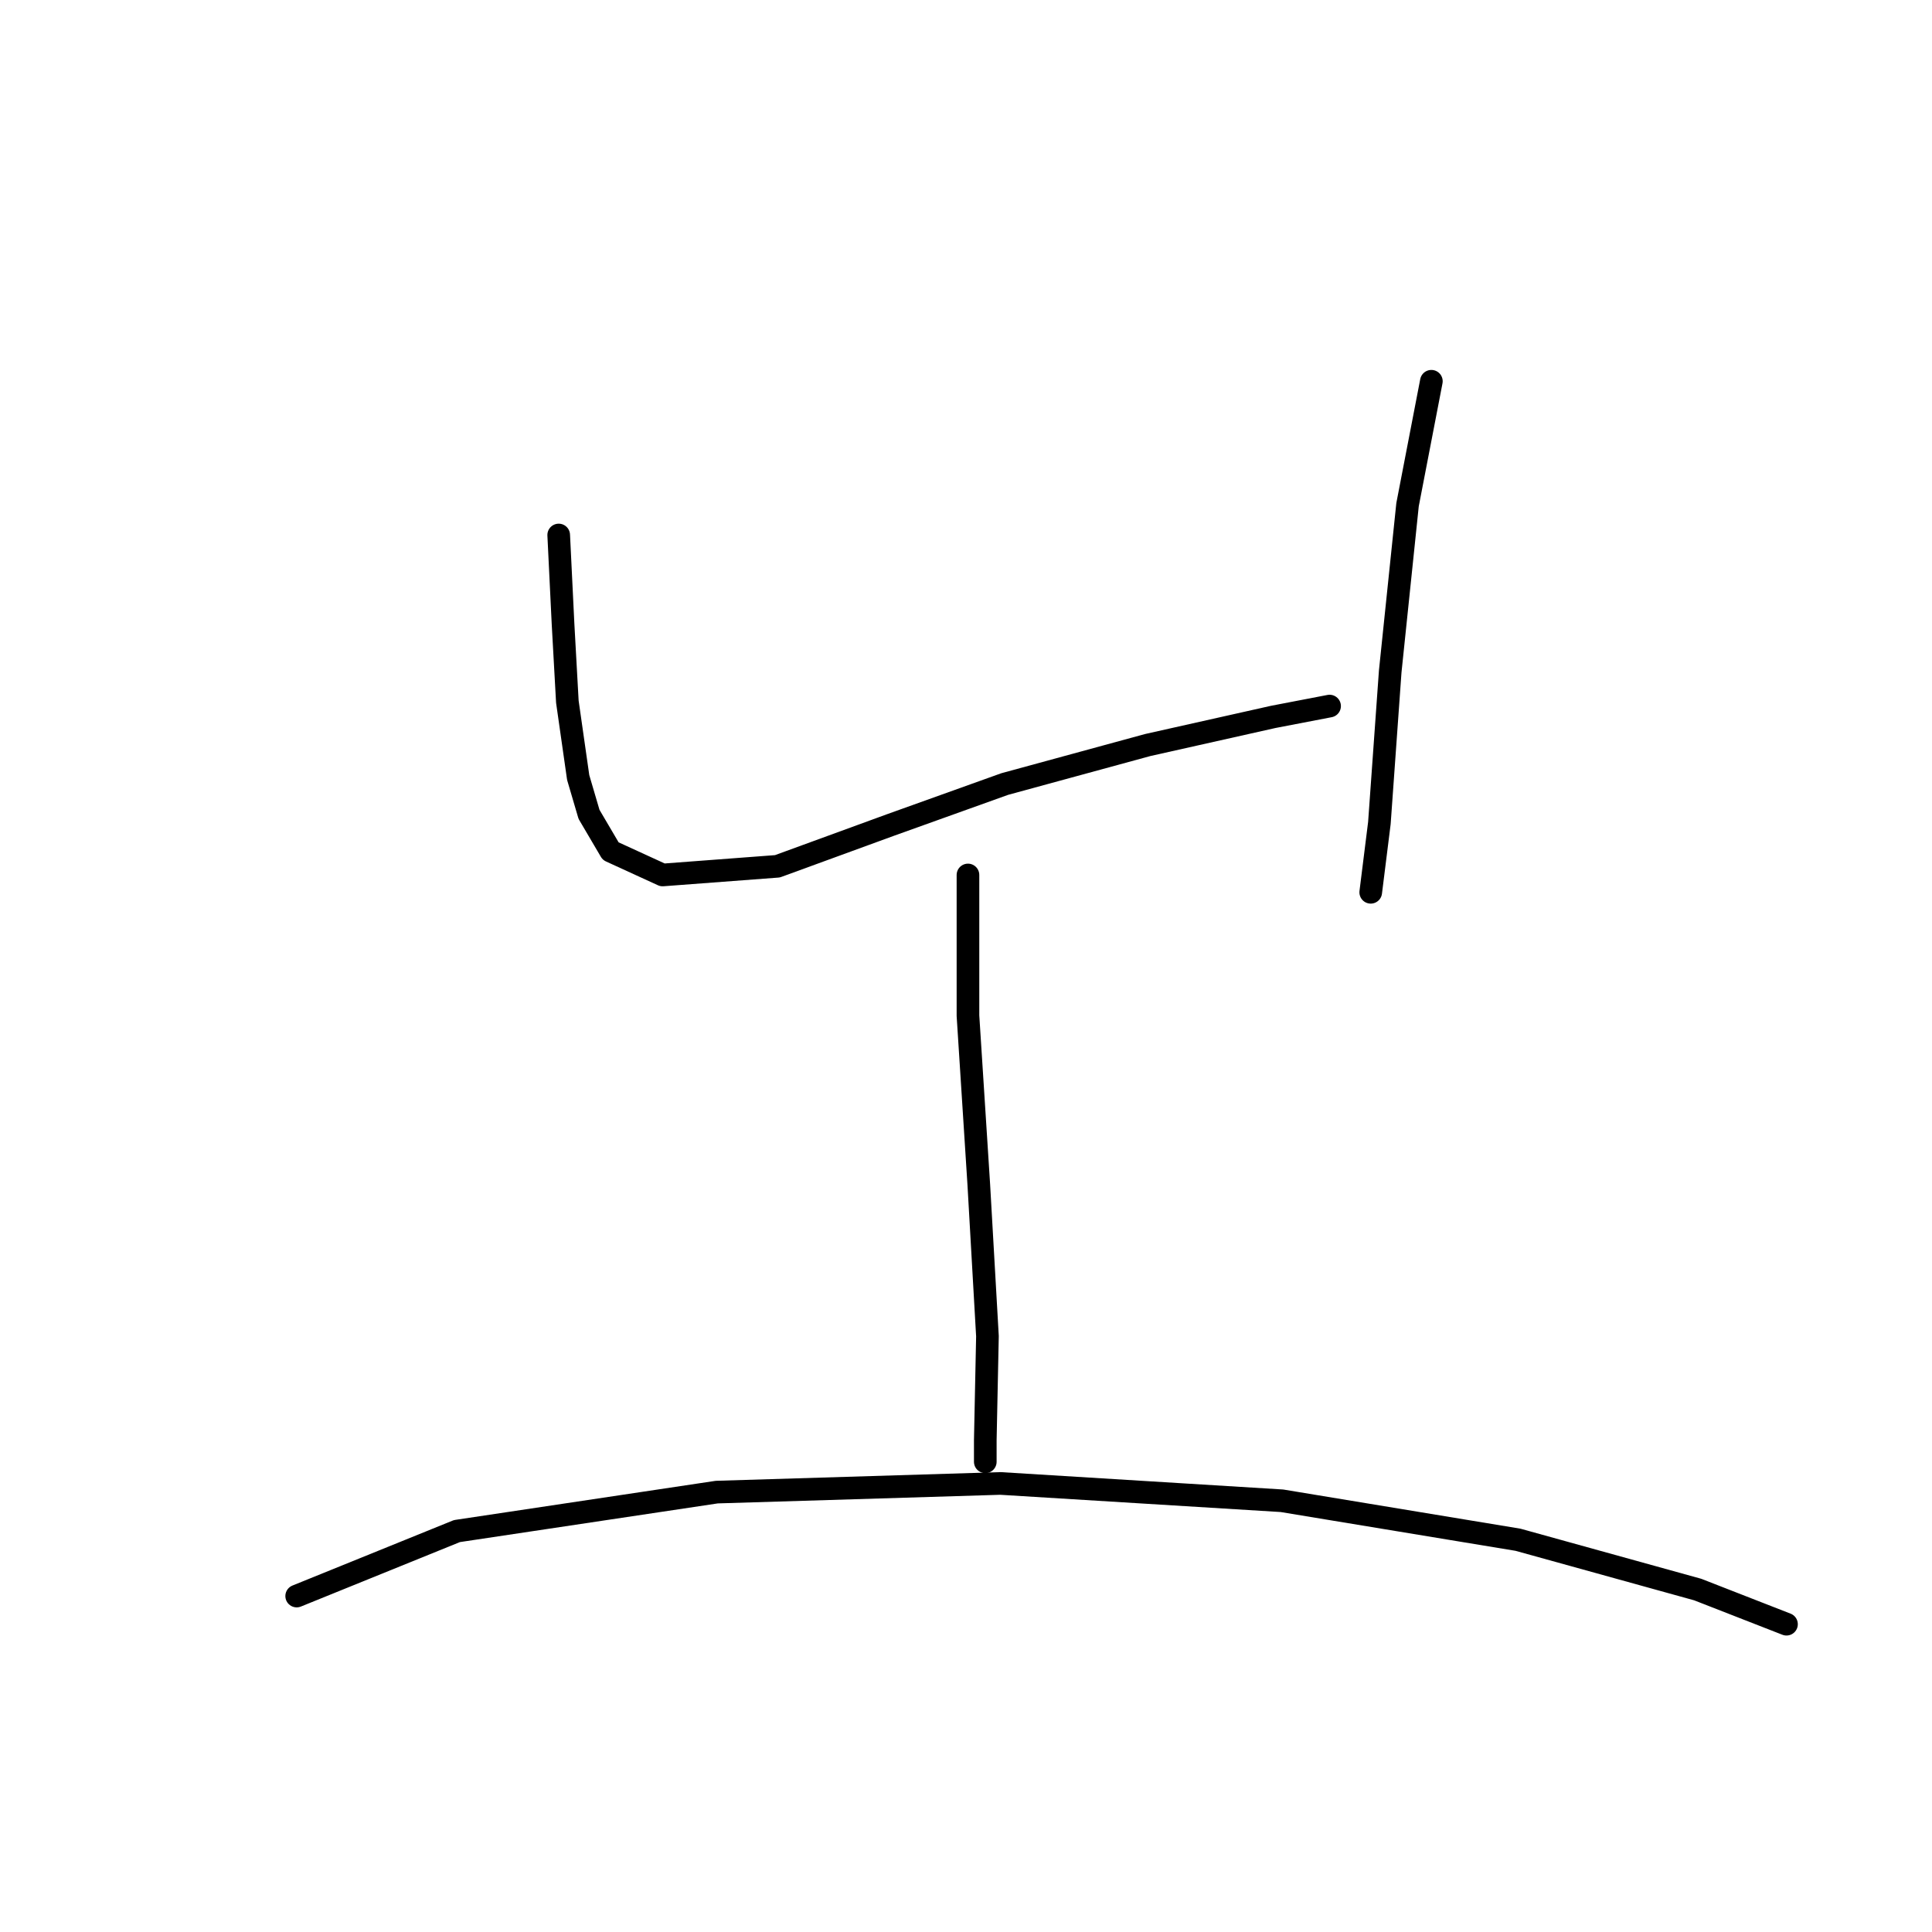 <?xml version="1.0" standalone="no"?>
    <svg width="256" height="256" xmlns="http://www.w3.org/2000/svg" version="1.1">
    <polyline stroke="black" stroke-width="3" stroke-linecap="round" fill="transparent" stroke-linejoin="round" points="74.031 70.89 74.605 82.654 75.178 92.984 76.613 103.026 78.048 107.904 80.917 112.782 87.803 115.938 103.01 114.79 117.931 109.339 133.138 103.887 152.075 98.722 168.717 94.992 176.177 93.558 176.177 93.558 " />
        <polyline stroke="black" stroke-width="3" stroke-linecap="round" fill="transparent" stroke-linejoin="round" points="189.663 50.518 186.507 66.873 184.211 88.967 182.776 109.052 181.629 118.233 181.629 118.233 " />
        <polyline stroke="black" stroke-width="3" stroke-linecap="round" fill="transparent" stroke-linejoin="round" points="128.26 115.938 128.26 134.588 129.695 156.969 130.842 177.054 130.556 190.826 130.556 193.695 130.556 193.695 " />
        <polyline stroke="black" stroke-width="3" stroke-linecap="round" fill="transparent" stroke-linejoin="round" points="39.312 211.485 60.545 202.877 94.976 197.712 132.564 196.565 169.865 198.86 201.14 204.025 224.955 210.624 236.719 215.215 236.719 215.215 " />
        </svg>